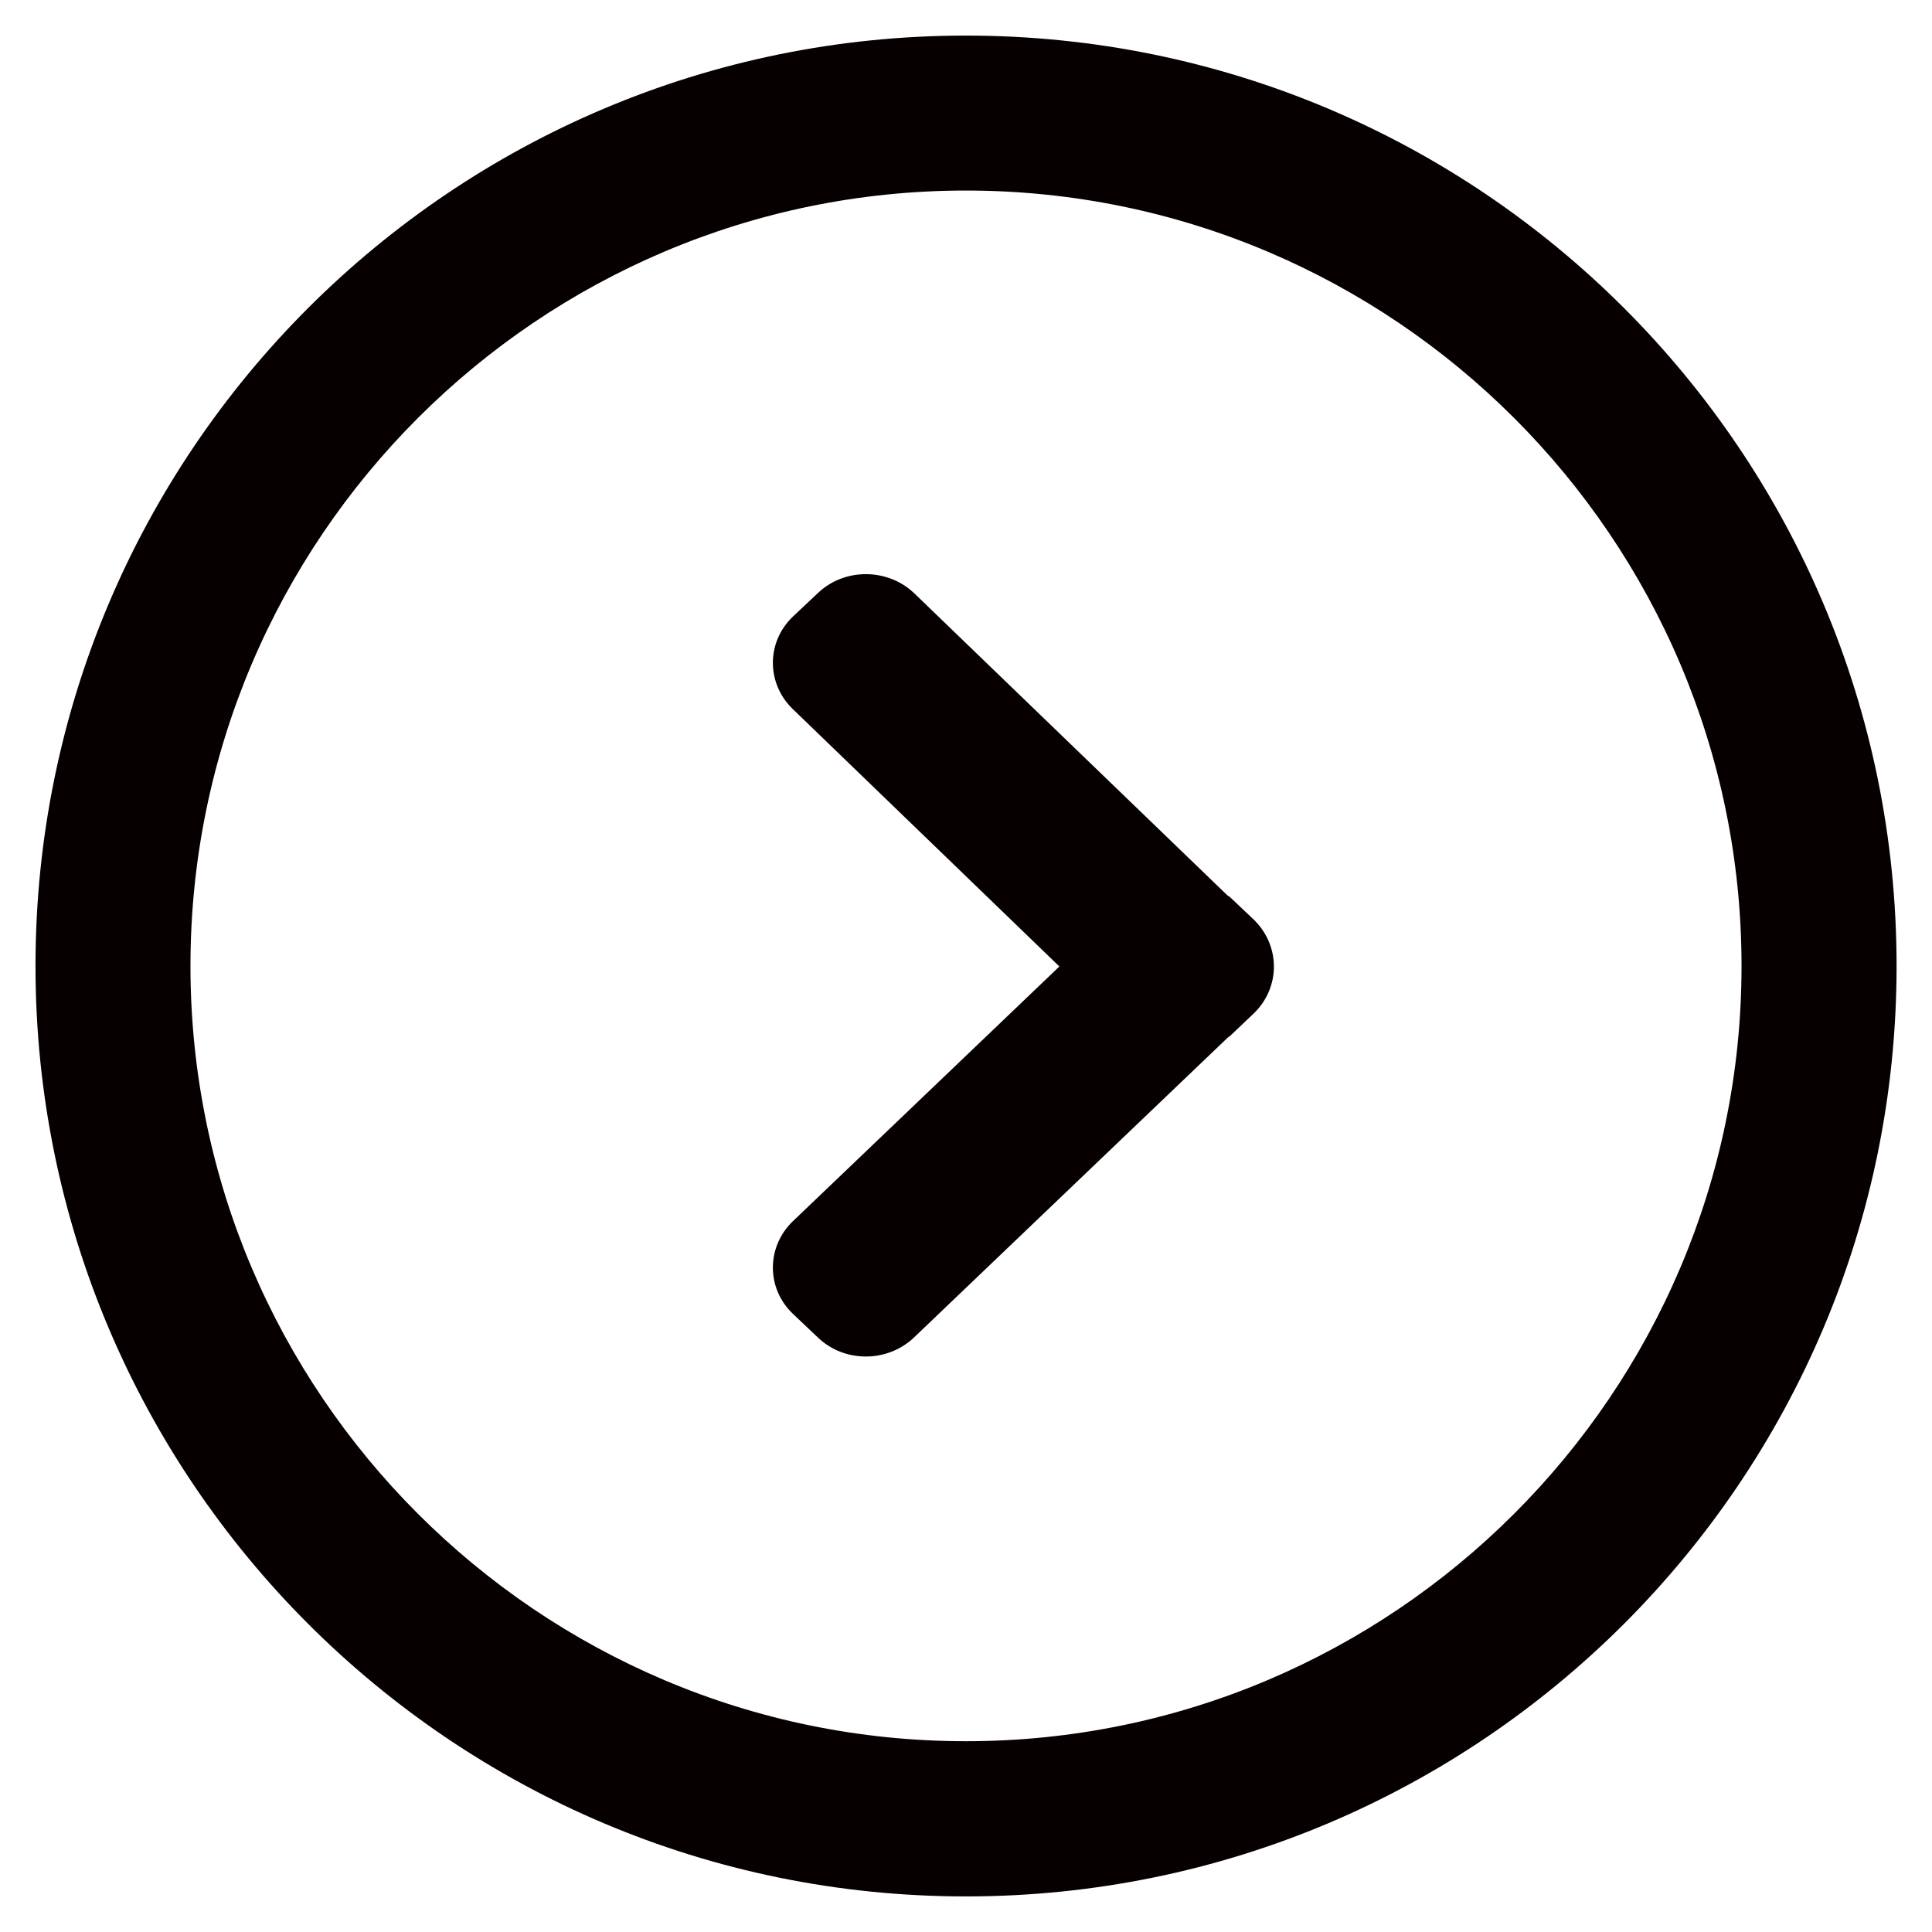 <?xml version="1.0" encoding="utf-8"?>
<!-- Generator: Adobe Illustrator 15.1.0, SVG Export Plug-In . SVG Version: 6.00 Build 0)  -->
<!DOCTYPE svg PUBLIC "-//W3C//DTD SVG 1.1//EN" "http://www.w3.org/Graphics/SVG/1.1/DTD/svg11.dtd">
<svg version="1.1" id="圖層_1" xmlns:x="http://ns.adobe.com/Extensibility/1.0/" xmlns:i="http://ns.adobe.com/AdobeIllustrator/10.0/" xmlns:graph="http://ns.adobe.com/Graphs/1.0/"
	 xmlns="http://www.w3.org/2000/svg" xmlns:xlink="http://www.w3.org/1999/xlink" xmlns:a="http://ns.adobe.com/AdobeSVGViewerExtensions/3.0/"
	 x="0px" y="0px" width="24px" height="24px" viewBox="0 0 24 24" enable-background="new 0 0 24 24" xml:space="preserve">
<g>
	<path fill="#060001" d="M11.999,2.367c5.31,0,9.635,4.32,9.635,9.633c0,5.309-4.325,9.63-9.635,9.63
		c-5.307,0-9.633-4.321-9.633-9.63C2.366,6.688,6.692,2.367,11.999,2.367 M11.999,0.442C5.618,0.442,0.441,5.616,0.441,12
		c0,6.38,5.177,11.558,11.558,11.558c6.387,0,11.561-5.178,11.561-11.558C23.56,5.616,18.386,0.442,11.999,0.442L11.999,0.442z"/>
	<path fill-rule="evenodd" clip-rule="evenodd" fill="#060001" d="M13.16,12.006L9.85,8.81c-0.332-0.319-0.332-0.834,0-1.151
		l0.307-0.289c0.329-0.317,0.868-0.317,1.2,0l3.896,3.758c0.007,0.004,0.014,0.006,0.021,0.011l0.304,0.288
		c0.164,0.161,0.247,0.371,0.247,0.581c0,0.207-0.083,0.419-0.247,0.578l-0.304,0.289c-0.007,0.004-0.014,0.006-0.021,0.013
		l-3.896,3.724c-0.333,0.319-0.871,0.319-1.2,0L9.85,16.321c-0.332-0.315-0.332-0.833,0-1.151L13.16,12.006z"/>
</g>
</svg>
